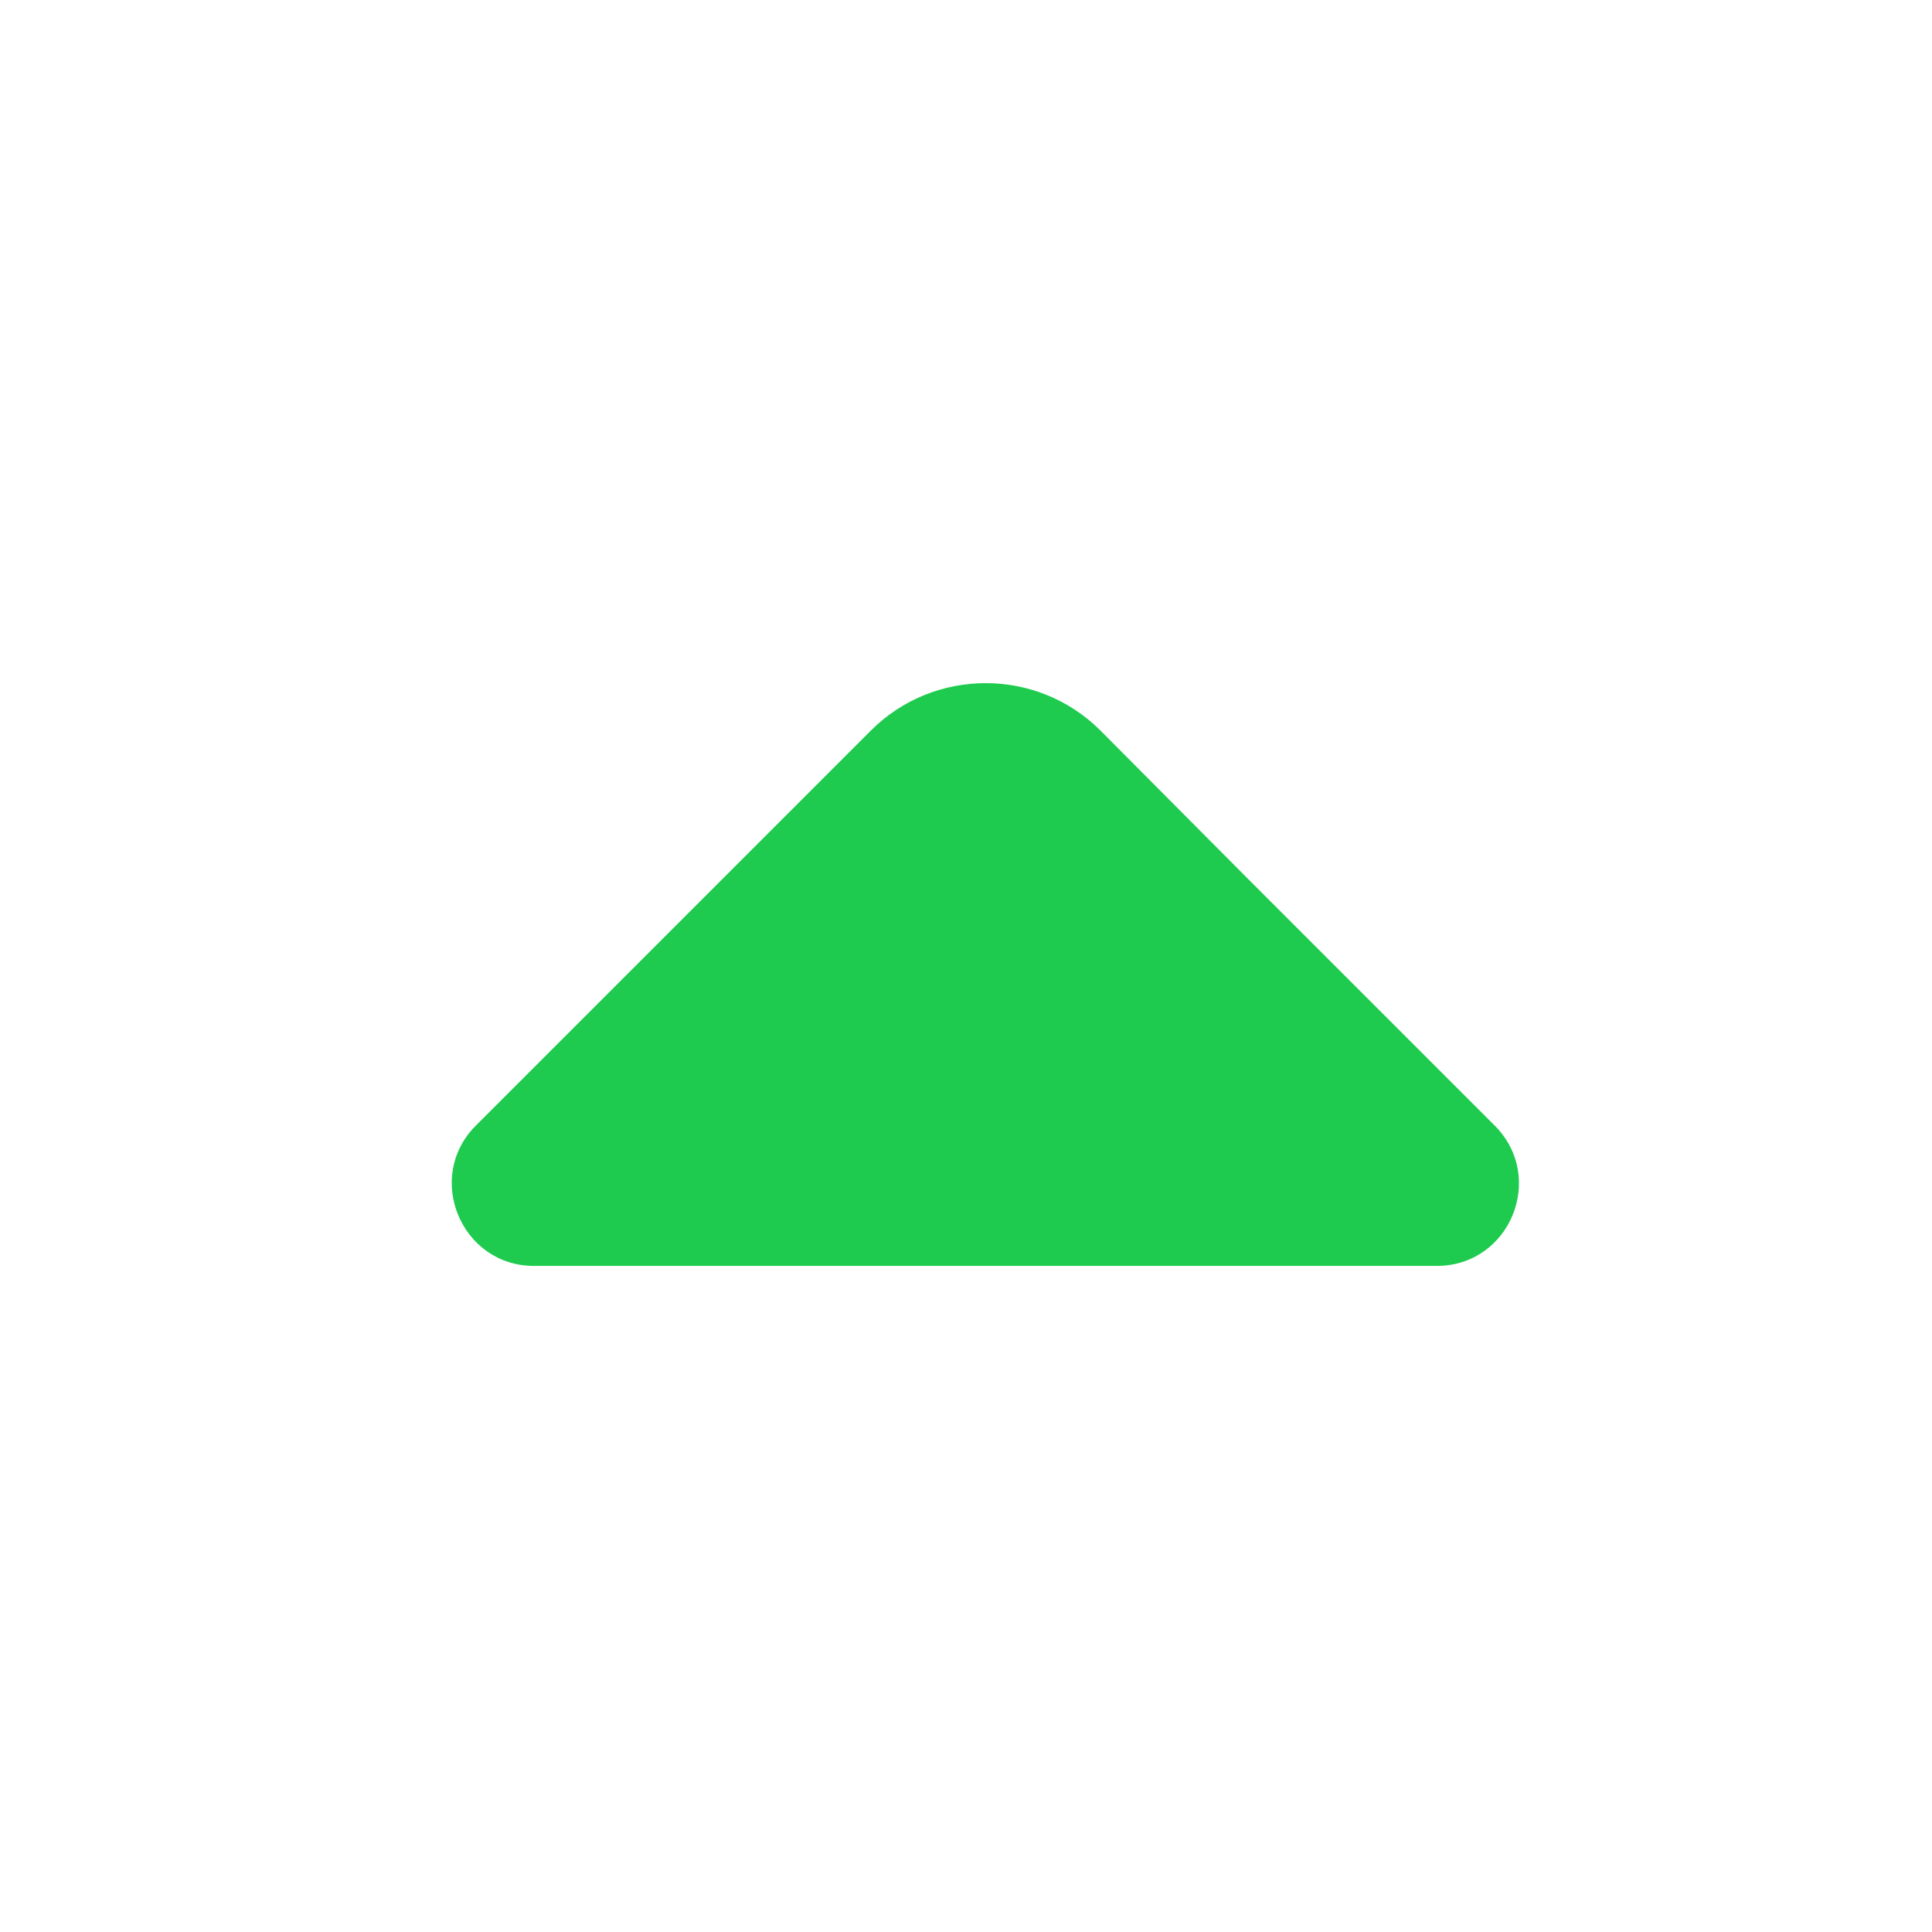 <svg width="17" height="17" viewBox="0 0 17 17" fill="none" xmlns="http://www.w3.org/2000/svg">
<path d="M13.152 9.904L10.998 7.75L9.683 6.428C9.126 5.872 8.22 5.872 7.663 6.428L4.187 9.904C3.731 10.361 4.06 11.139 4.697 11.139H8.461H12.642C13.286 11.139 13.608 10.361 13.152 9.904Z" fill="#1ECB4F"/>
</svg>
